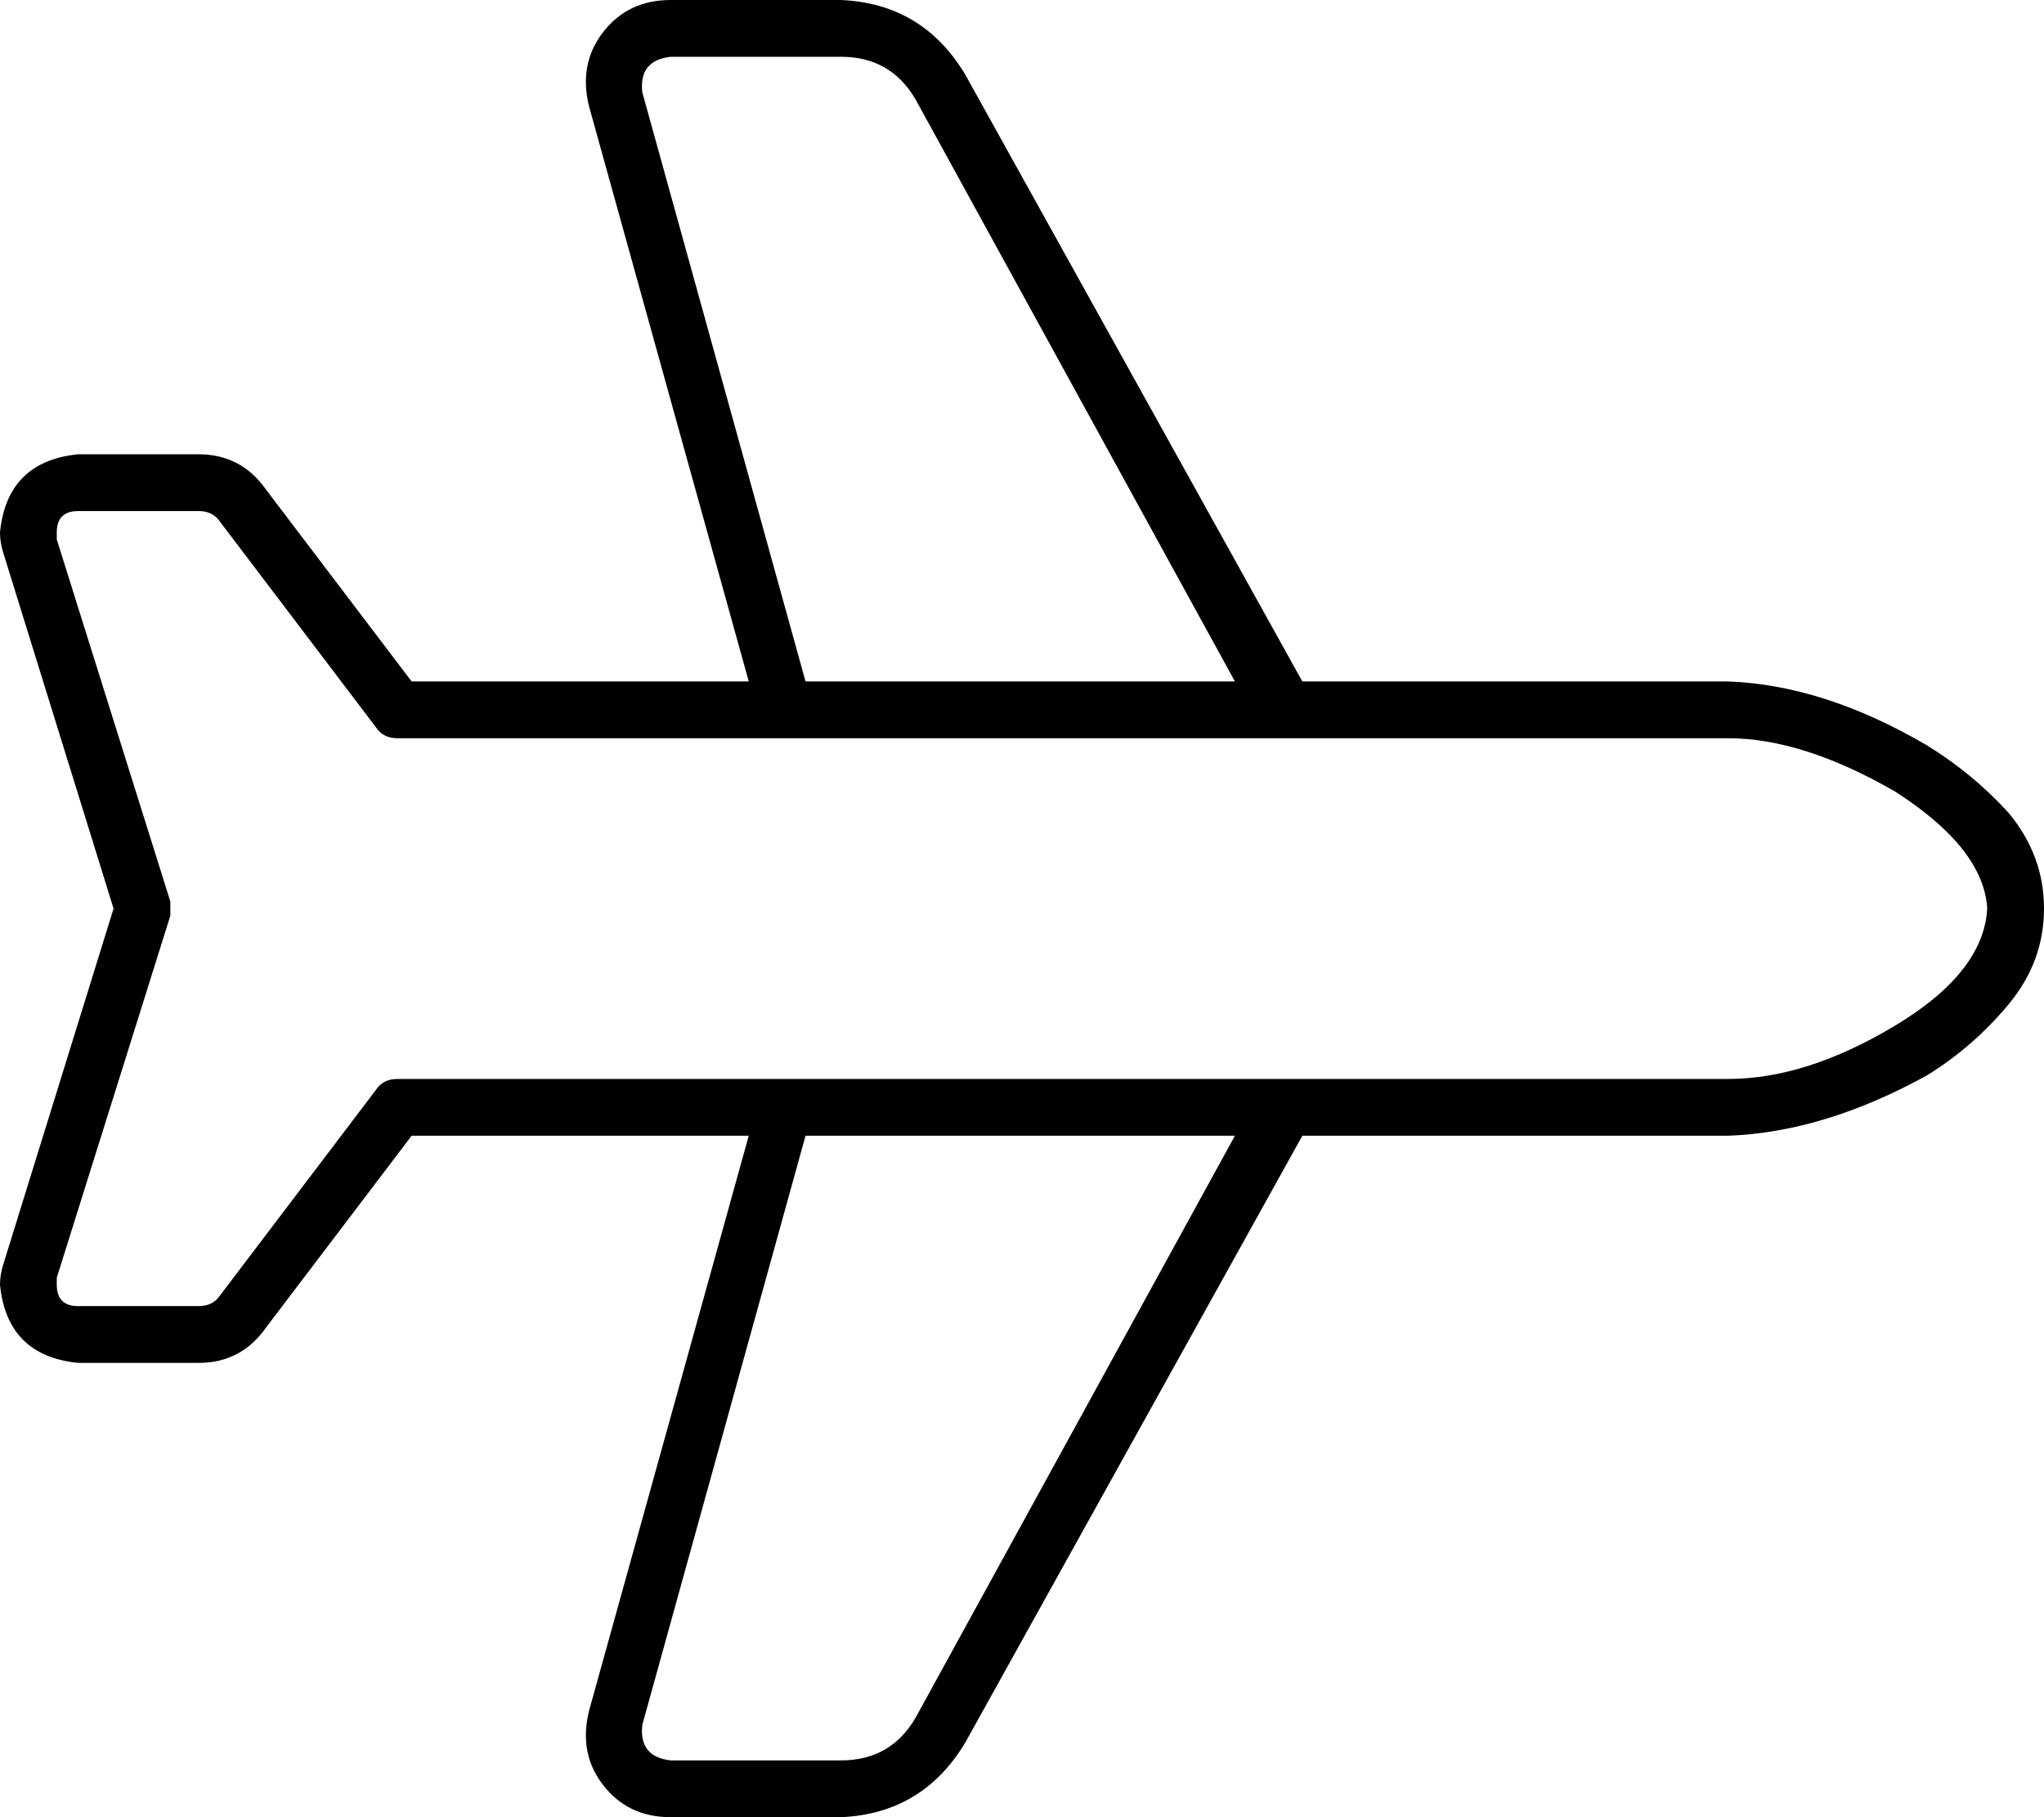<svg xmlns="http://www.w3.org/2000/svg" viewBox="0 0 576 512">
    <path d="M 543 210 Q 556 218 566 229 L 566 229 Q 576 241 576 256 Q 576 271 566 283 Q 556 295 543 303 Q 514 319 487 320 L 368 320 L 367 320 L 272 491 Q 260 511 237 512 L 189 512 Q 177 512 170 503 Q 163 494 166 482 L 211 320 L 192 320 L 116 320 L 75 374 Q 68 384 56 384 L 22 384 Q 2 382 0 362 Q 0 359 1 356 L 32 256 L 1 156 Q 0 153 0 150 Q 2 130 22 128 L 56 128 Q 68 128 75 138 L 116 192 L 192 192 L 211 192 L 166 30 Q 163 18 170 9 Q 177 0 189 0 L 237 0 Q 260 1 272 21 L 367 192 L 368 192 L 487 192 Q 514 193 543 210 L 543 210 Z M 368 208 L 362 208 L 221 208 L 192 208 L 112 208 Q 108 208 106 205 L 62 147 Q 60 144 56 144 L 22 144 Q 16 144 16 150 Q 16 151 16 152 L 9 154 L 16 152 L 48 254 Q 48 256 48 258 L 16 360 L 9 358 L 16 360 Q 16 361 16 362 Q 16 368 22 368 L 56 368 Q 60 368 62 365 L 106 307 Q 108 304 112 304 L 192 304 L 221 304 L 362 304 L 362 304 L 368 304 L 487 304 Q 509 304 534 289 Q 559 274 560 256 Q 559 239 534 223 Q 508 208 487 208 L 368 208 L 368 208 Z M 348 192 L 258 28 Q 251 16 237 16 L 189 16 Q 180 17 181 26 L 227 192 L 348 192 L 348 192 Z M 227 320 L 181 486 Q 180 495 189 496 L 237 496 Q 251 496 258 484 L 348 320 L 227 320 L 227 320 Z"/>
</svg>
